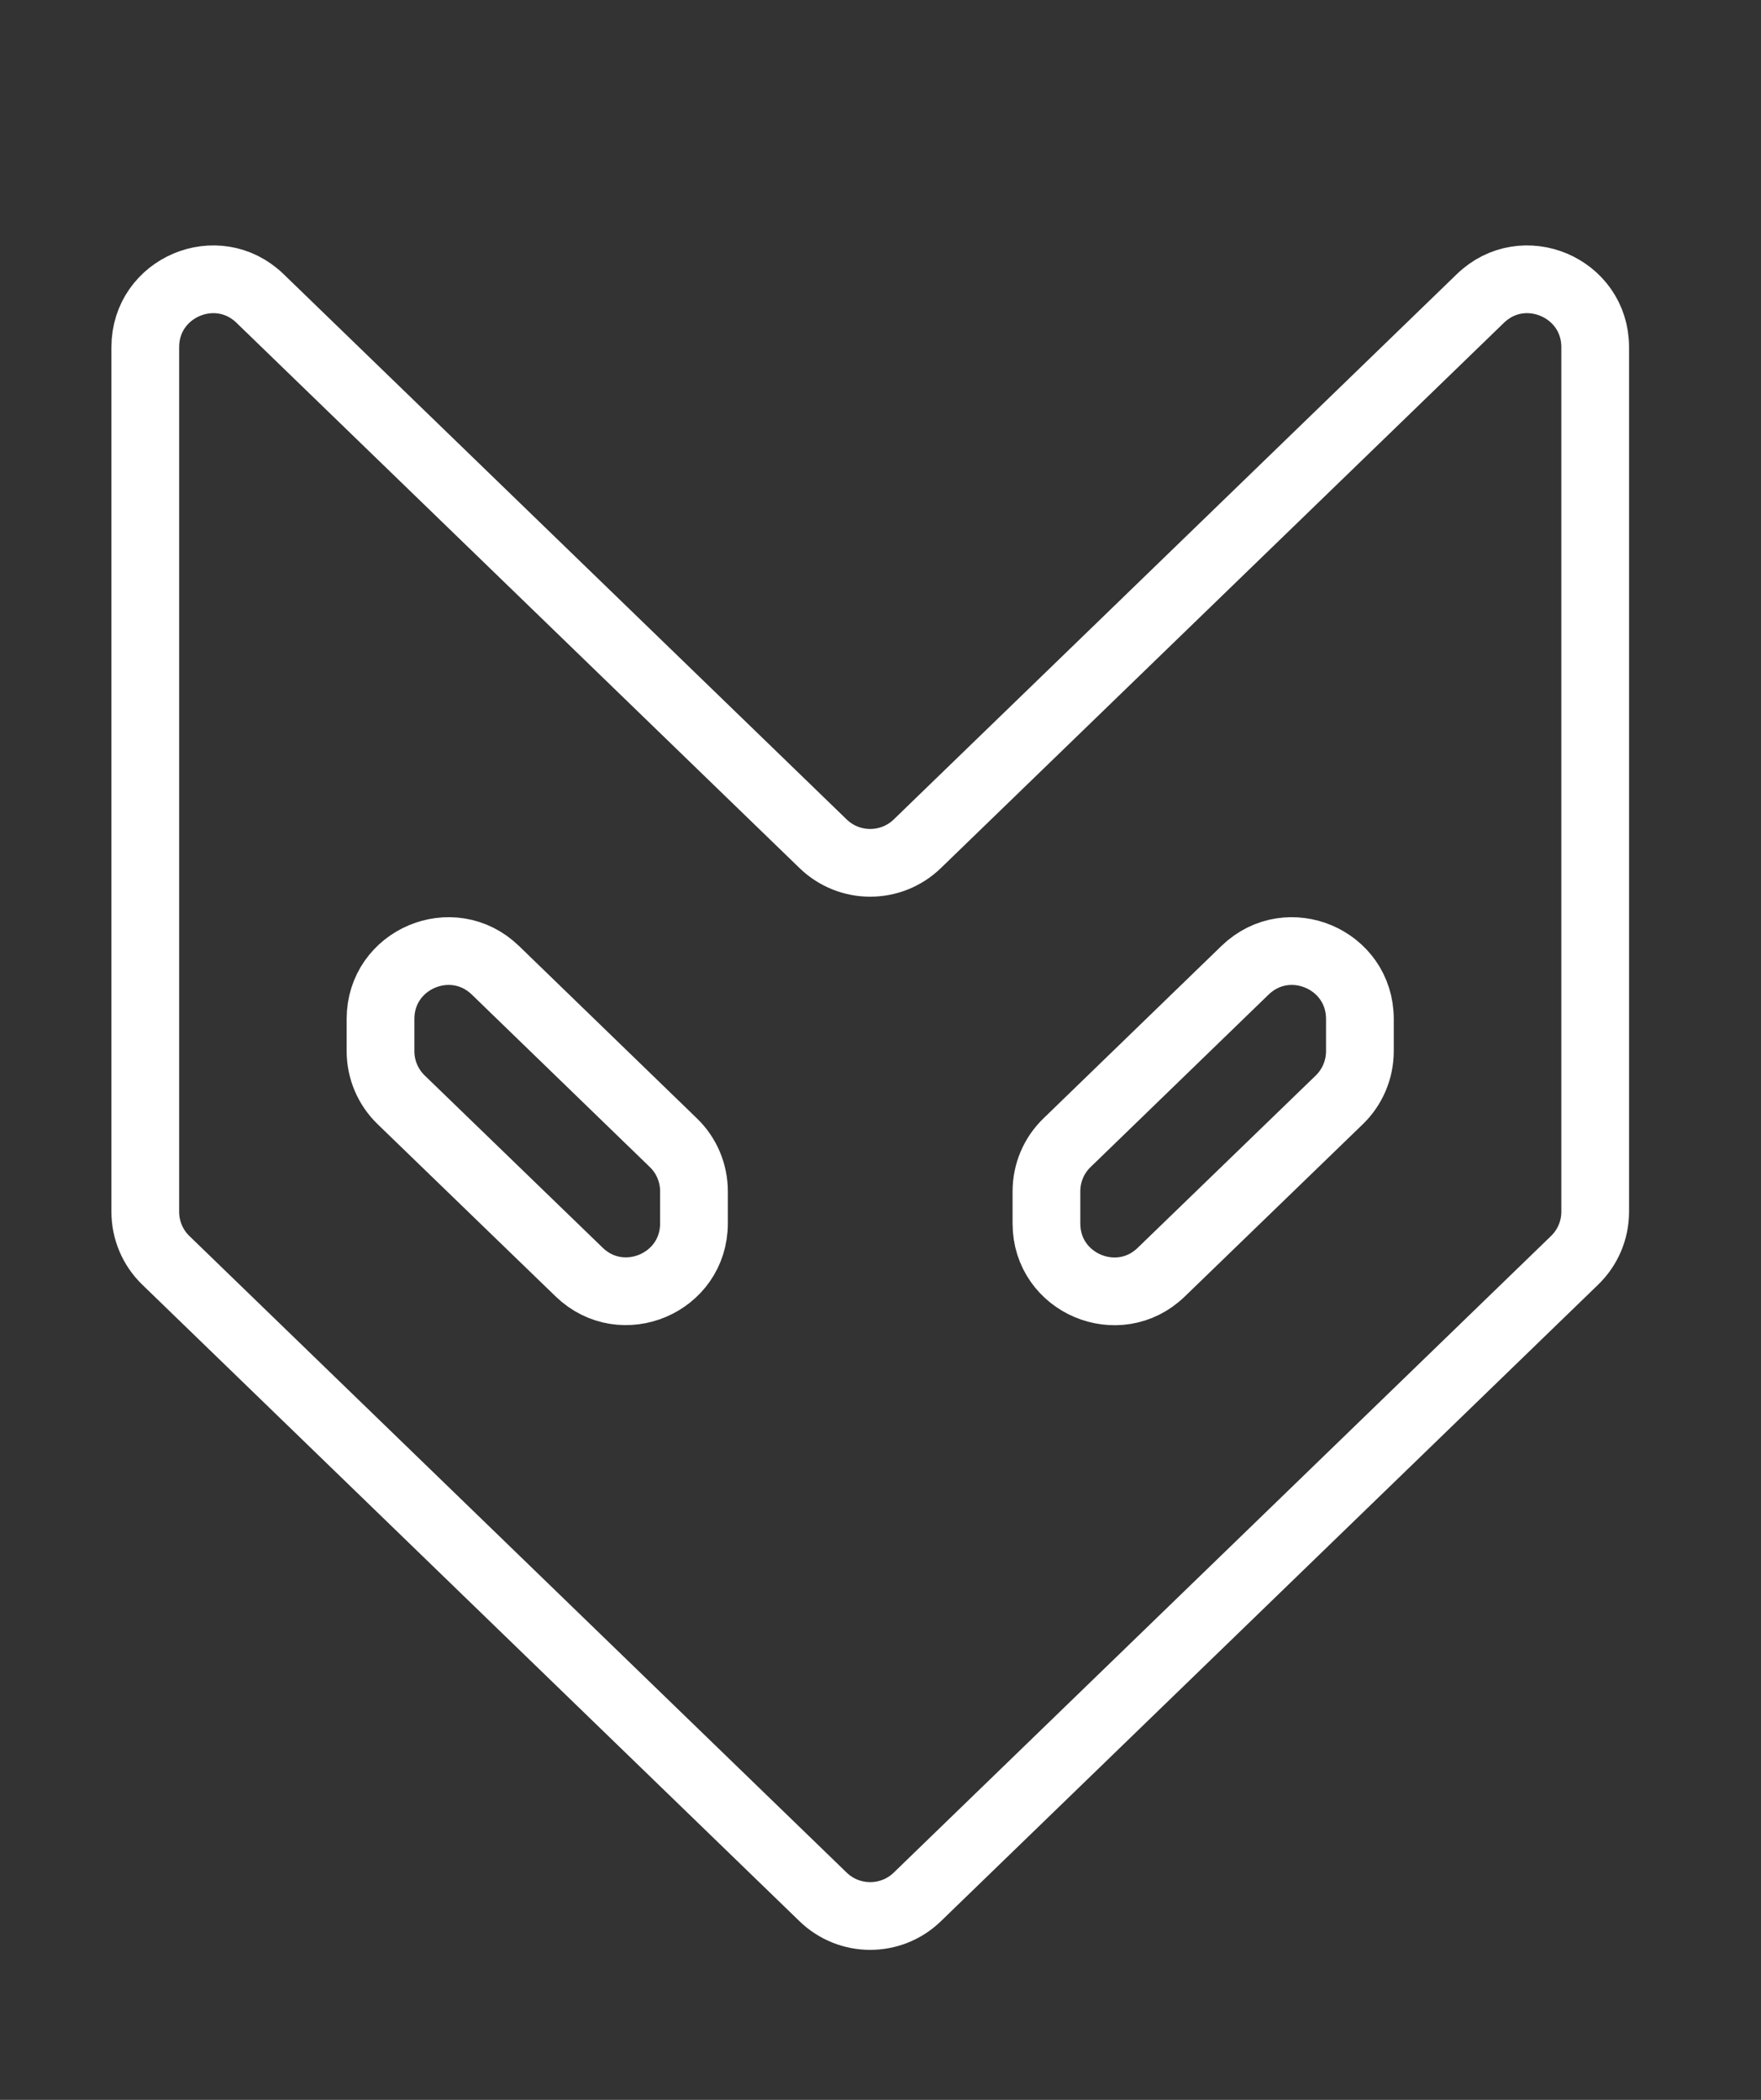 <svg width="26" height="31" viewBox="0 0 26 31" fill="none" xmlns="http://www.w3.org/2000/svg">
<rect x="0" y="0" width="26" height="31" fill="#333333" stroke="none"/>
<path d="M13.544 12.456C13.156 12.832 12.54 12.832 12.152 12.456L3.84 4.407C3.206 3.792 2.145 4.242 2.145 5.125V17.889C2.145 18.16 2.254 18.419 2.449 18.607L12.152 28.004C12.54 28.38 13.156 28.38 13.544 28.004L23.247 18.607C23.442 18.419 23.552 18.16 23.552 17.889V5.125C23.552 4.242 22.49 3.792 21.856 4.407L13.544 12.456ZM10.246 18.061C10.246 18.944 9.186 19.393 8.551 18.78L5.923 16.237C5.728 16.049 5.618 15.789 5.618 15.518V15.043C5.618 14.159 6.679 13.71 7.314 14.324L9.942 16.87C10.137 17.058 10.246 17.317 10.246 17.588V18.061ZM20.078 15.518C20.078 15.789 19.968 16.049 19.774 16.237L17.145 18.781C16.511 19.395 15.45 18.946 15.45 18.063V17.588C15.45 17.317 15.559 17.058 15.754 16.87L18.382 14.324C19.017 13.71 20.078 14.159 20.078 15.043V15.518Z" stroke="white"/>
</svg>
